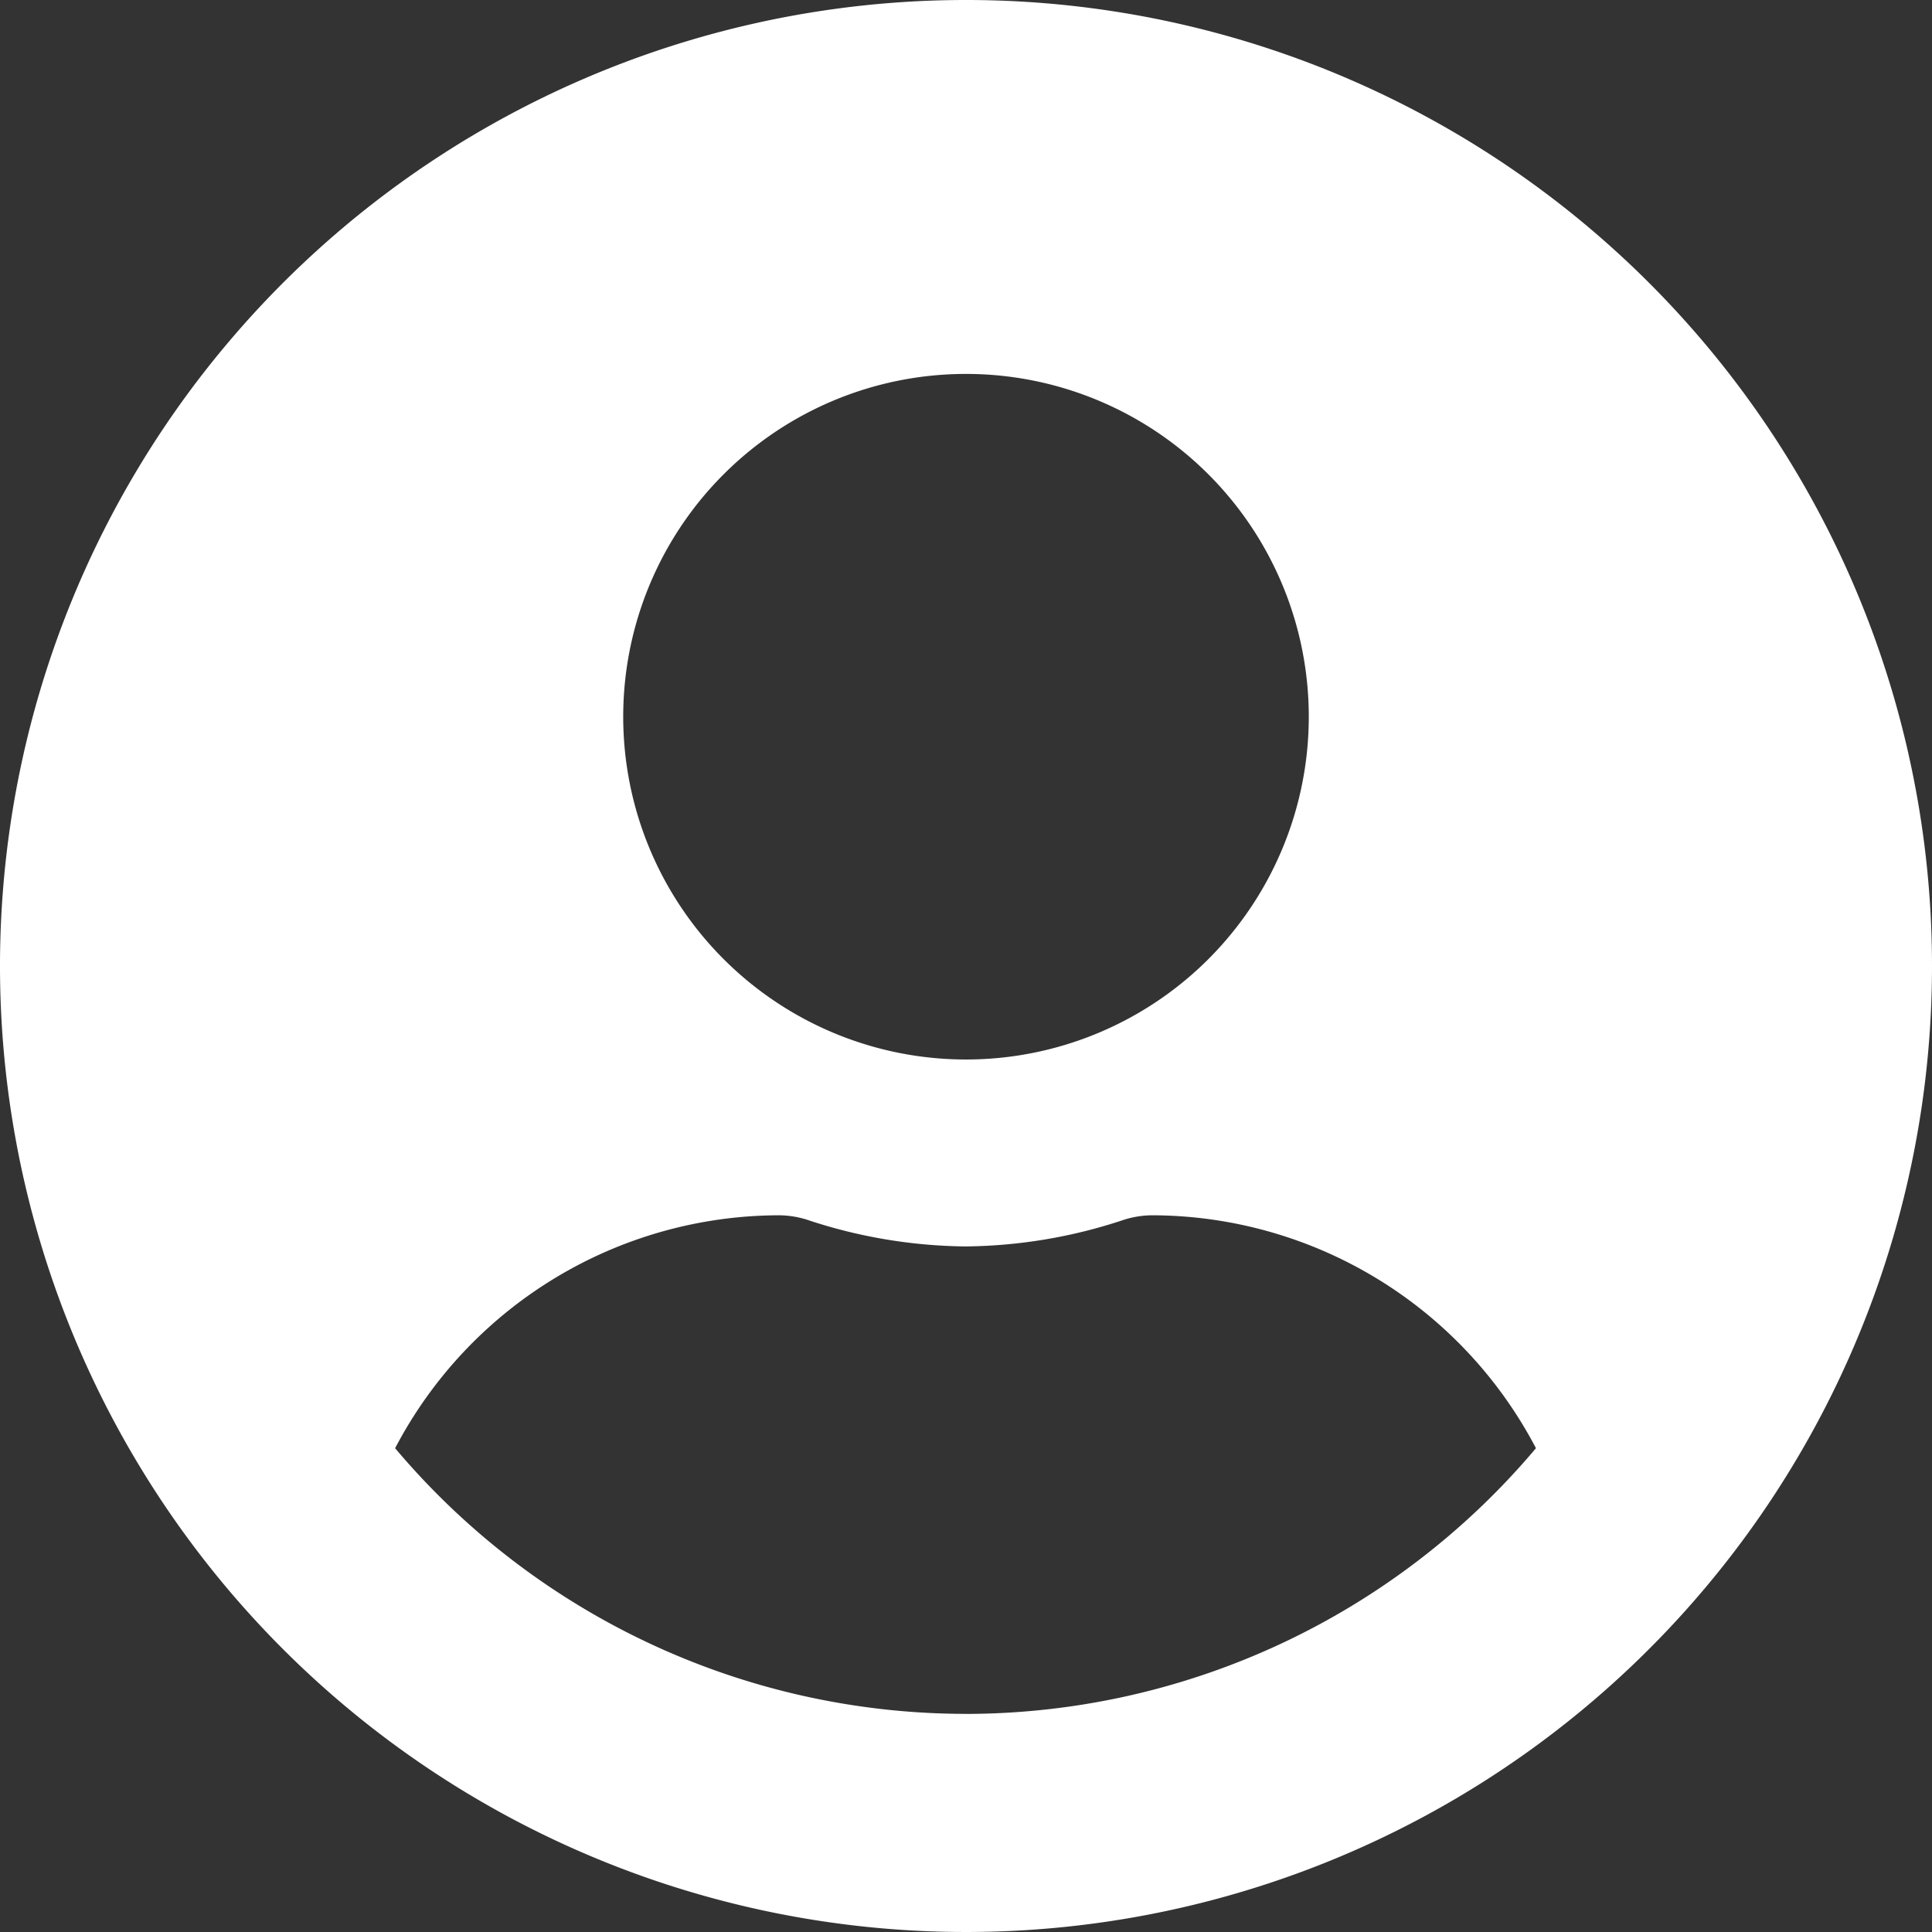 <svg xmlns="http://www.w3.org/2000/svg" width="37.65" height="37.65" viewBox="0 0 37.65 37.65">
  <rect x="0" y="0" width="37.65" height="37.65" fill="#333333" stroke="none"/>
  <path id="user-circle-solid" d="M18.825,8A18.825,18.825,0,1,0,37.65,26.825,18.822,18.822,0,0,0,18.825,8Zm0,7.287a6.68,6.68,0,1,1-6.68,6.68A6.68,6.68,0,0,1,18.825,15.287Zm0,26.112A14.546,14.546,0,0,1,7.7,36.222a8.463,8.463,0,0,1,7.477-4.539,1.857,1.857,0,0,1,.539.083,10.05,10.05,0,0,0,3.1.524,10.012,10.012,0,0,0,3.1-.524,1.857,1.857,0,0,1,.539-.083,8.463,8.463,0,0,1,7.477,4.539A14.546,14.546,0,0,1,18.825,41.4Z" transform="translate(0 -8)" 
  fill="#fff"/>
</svg>
